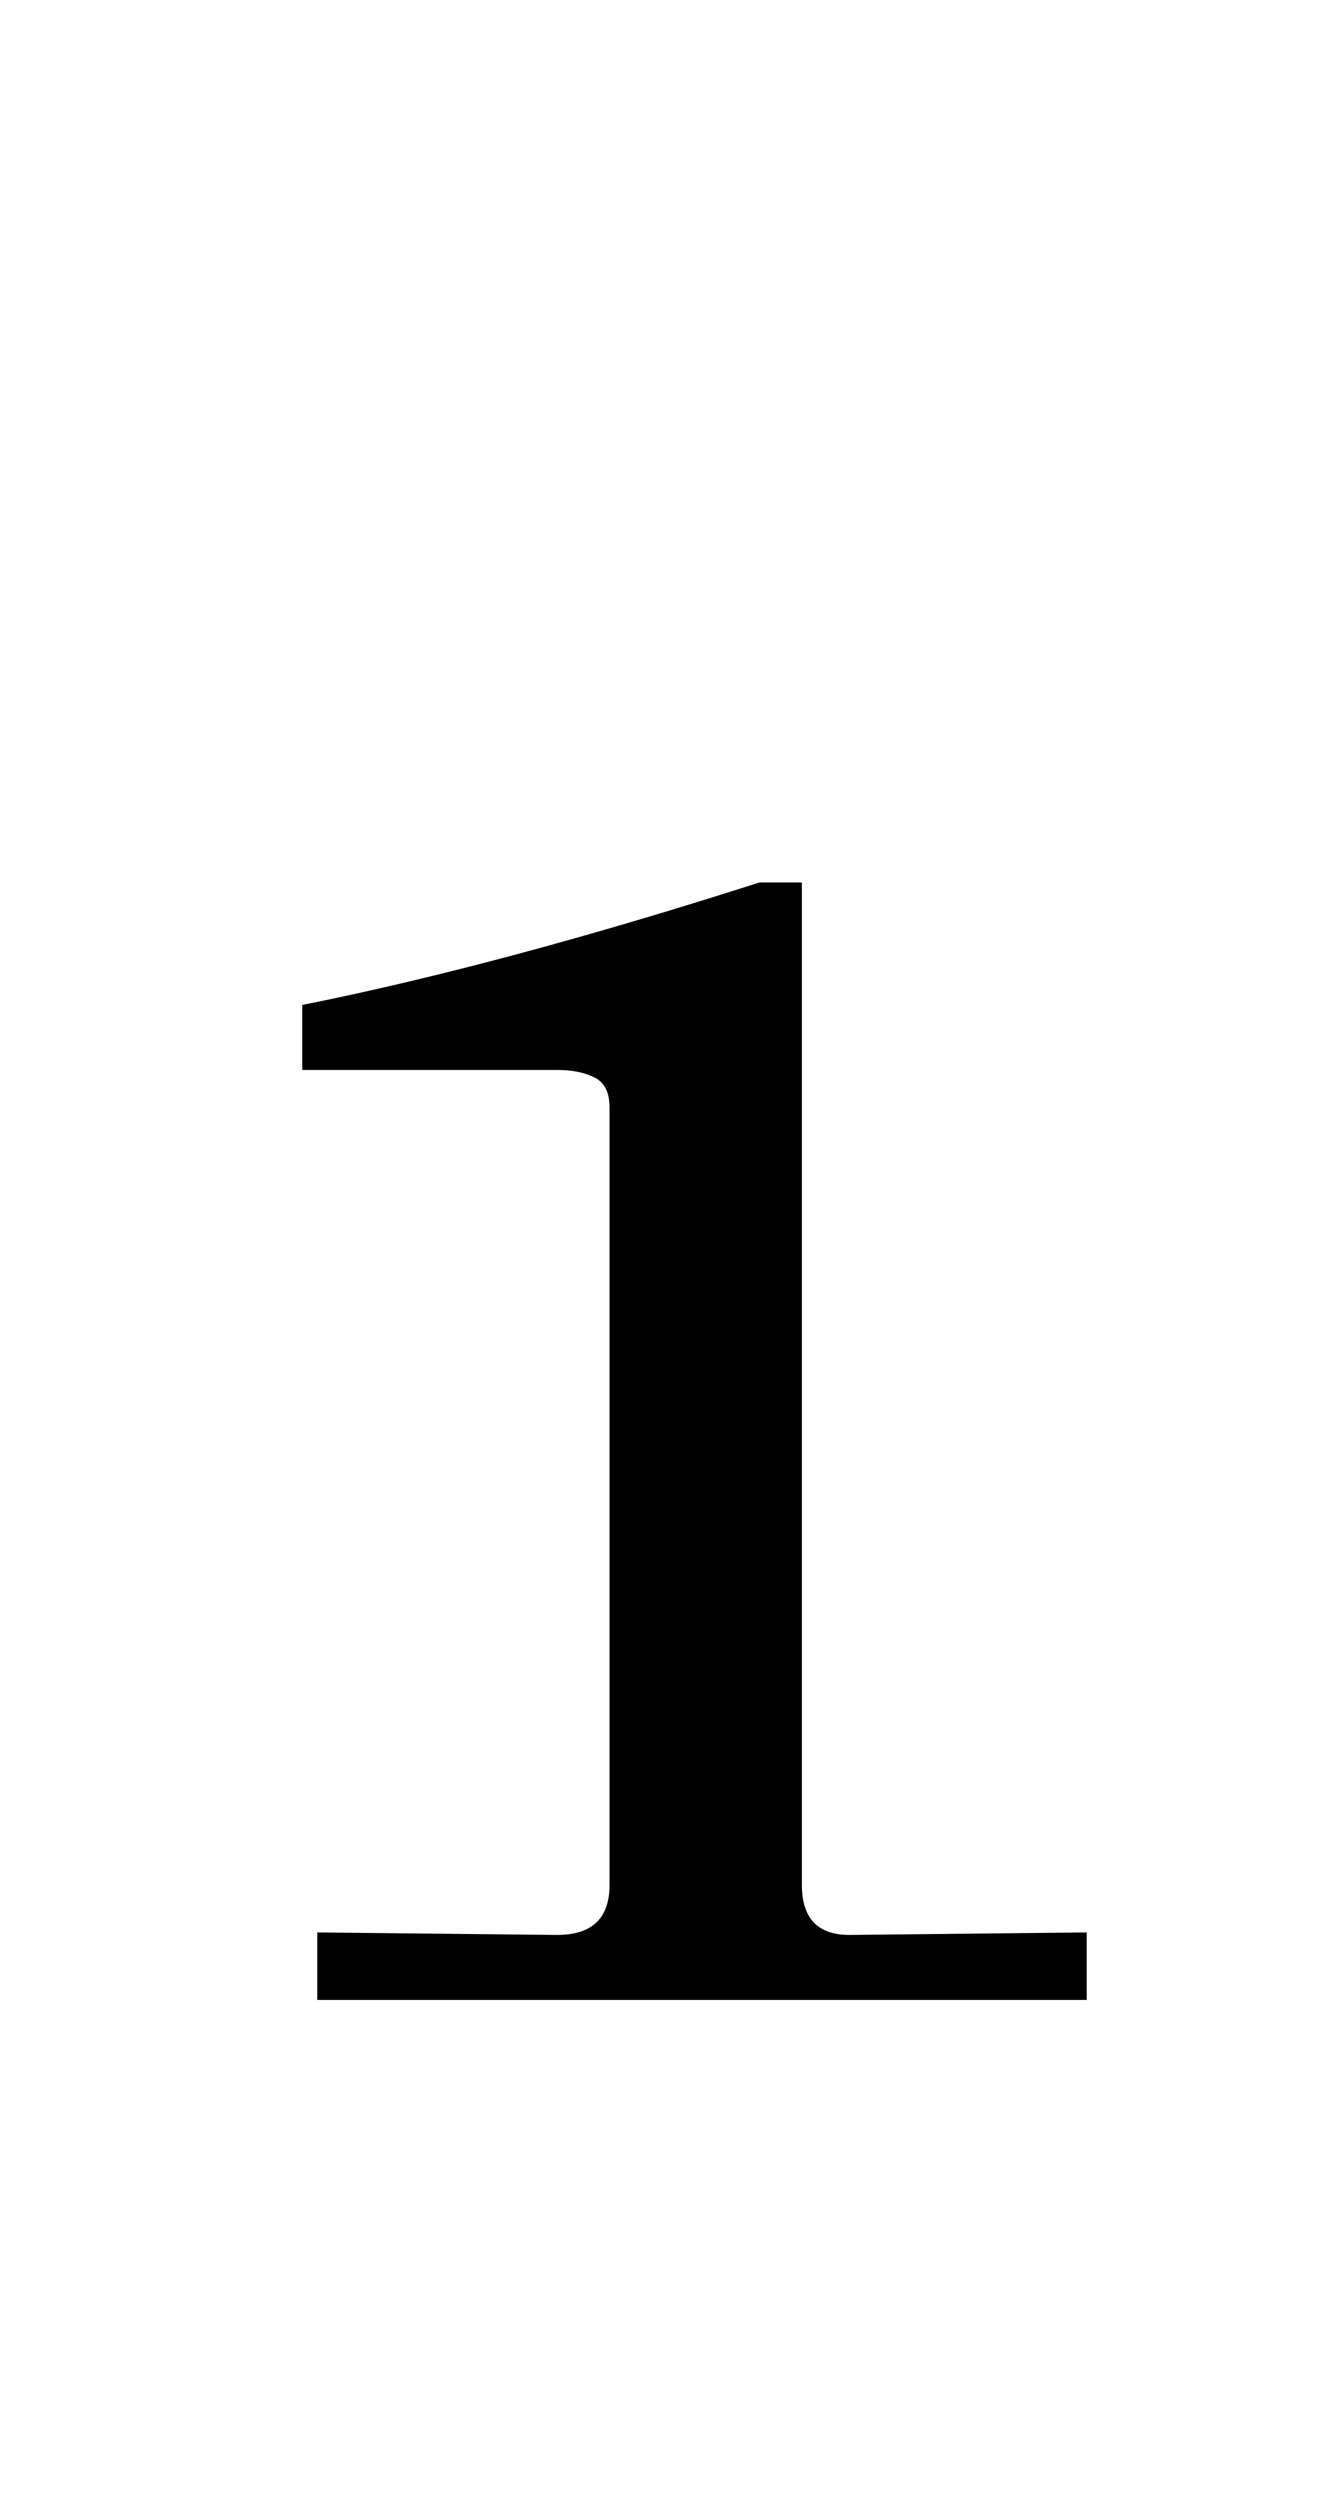 <?xml version="1.0" standalone="no"?>
<!DOCTYPE svg PUBLIC "-//W3C//DTD SVG 1.1//EN" "http://www.w3.org/Graphics/SVG/1.1/DTD/svg11.dtd" >
<svg xmlns="http://www.w3.org/2000/svg" xmlns:xlink="http://www.w3.org/1999/xlink" version="1.1" viewBox="-10 0 528 1000">
  <g transform="matrix(1 0 0 -1 0 800)">
   <path fill="currentColor"
d="M213 26q21 0 21 20v311q0 9 -6 12t-15 3h-102v26q80 16 183 49h17v-401q0 -20 19 -20l95 1v-27h-308v27z" />
  </g>

</svg>
